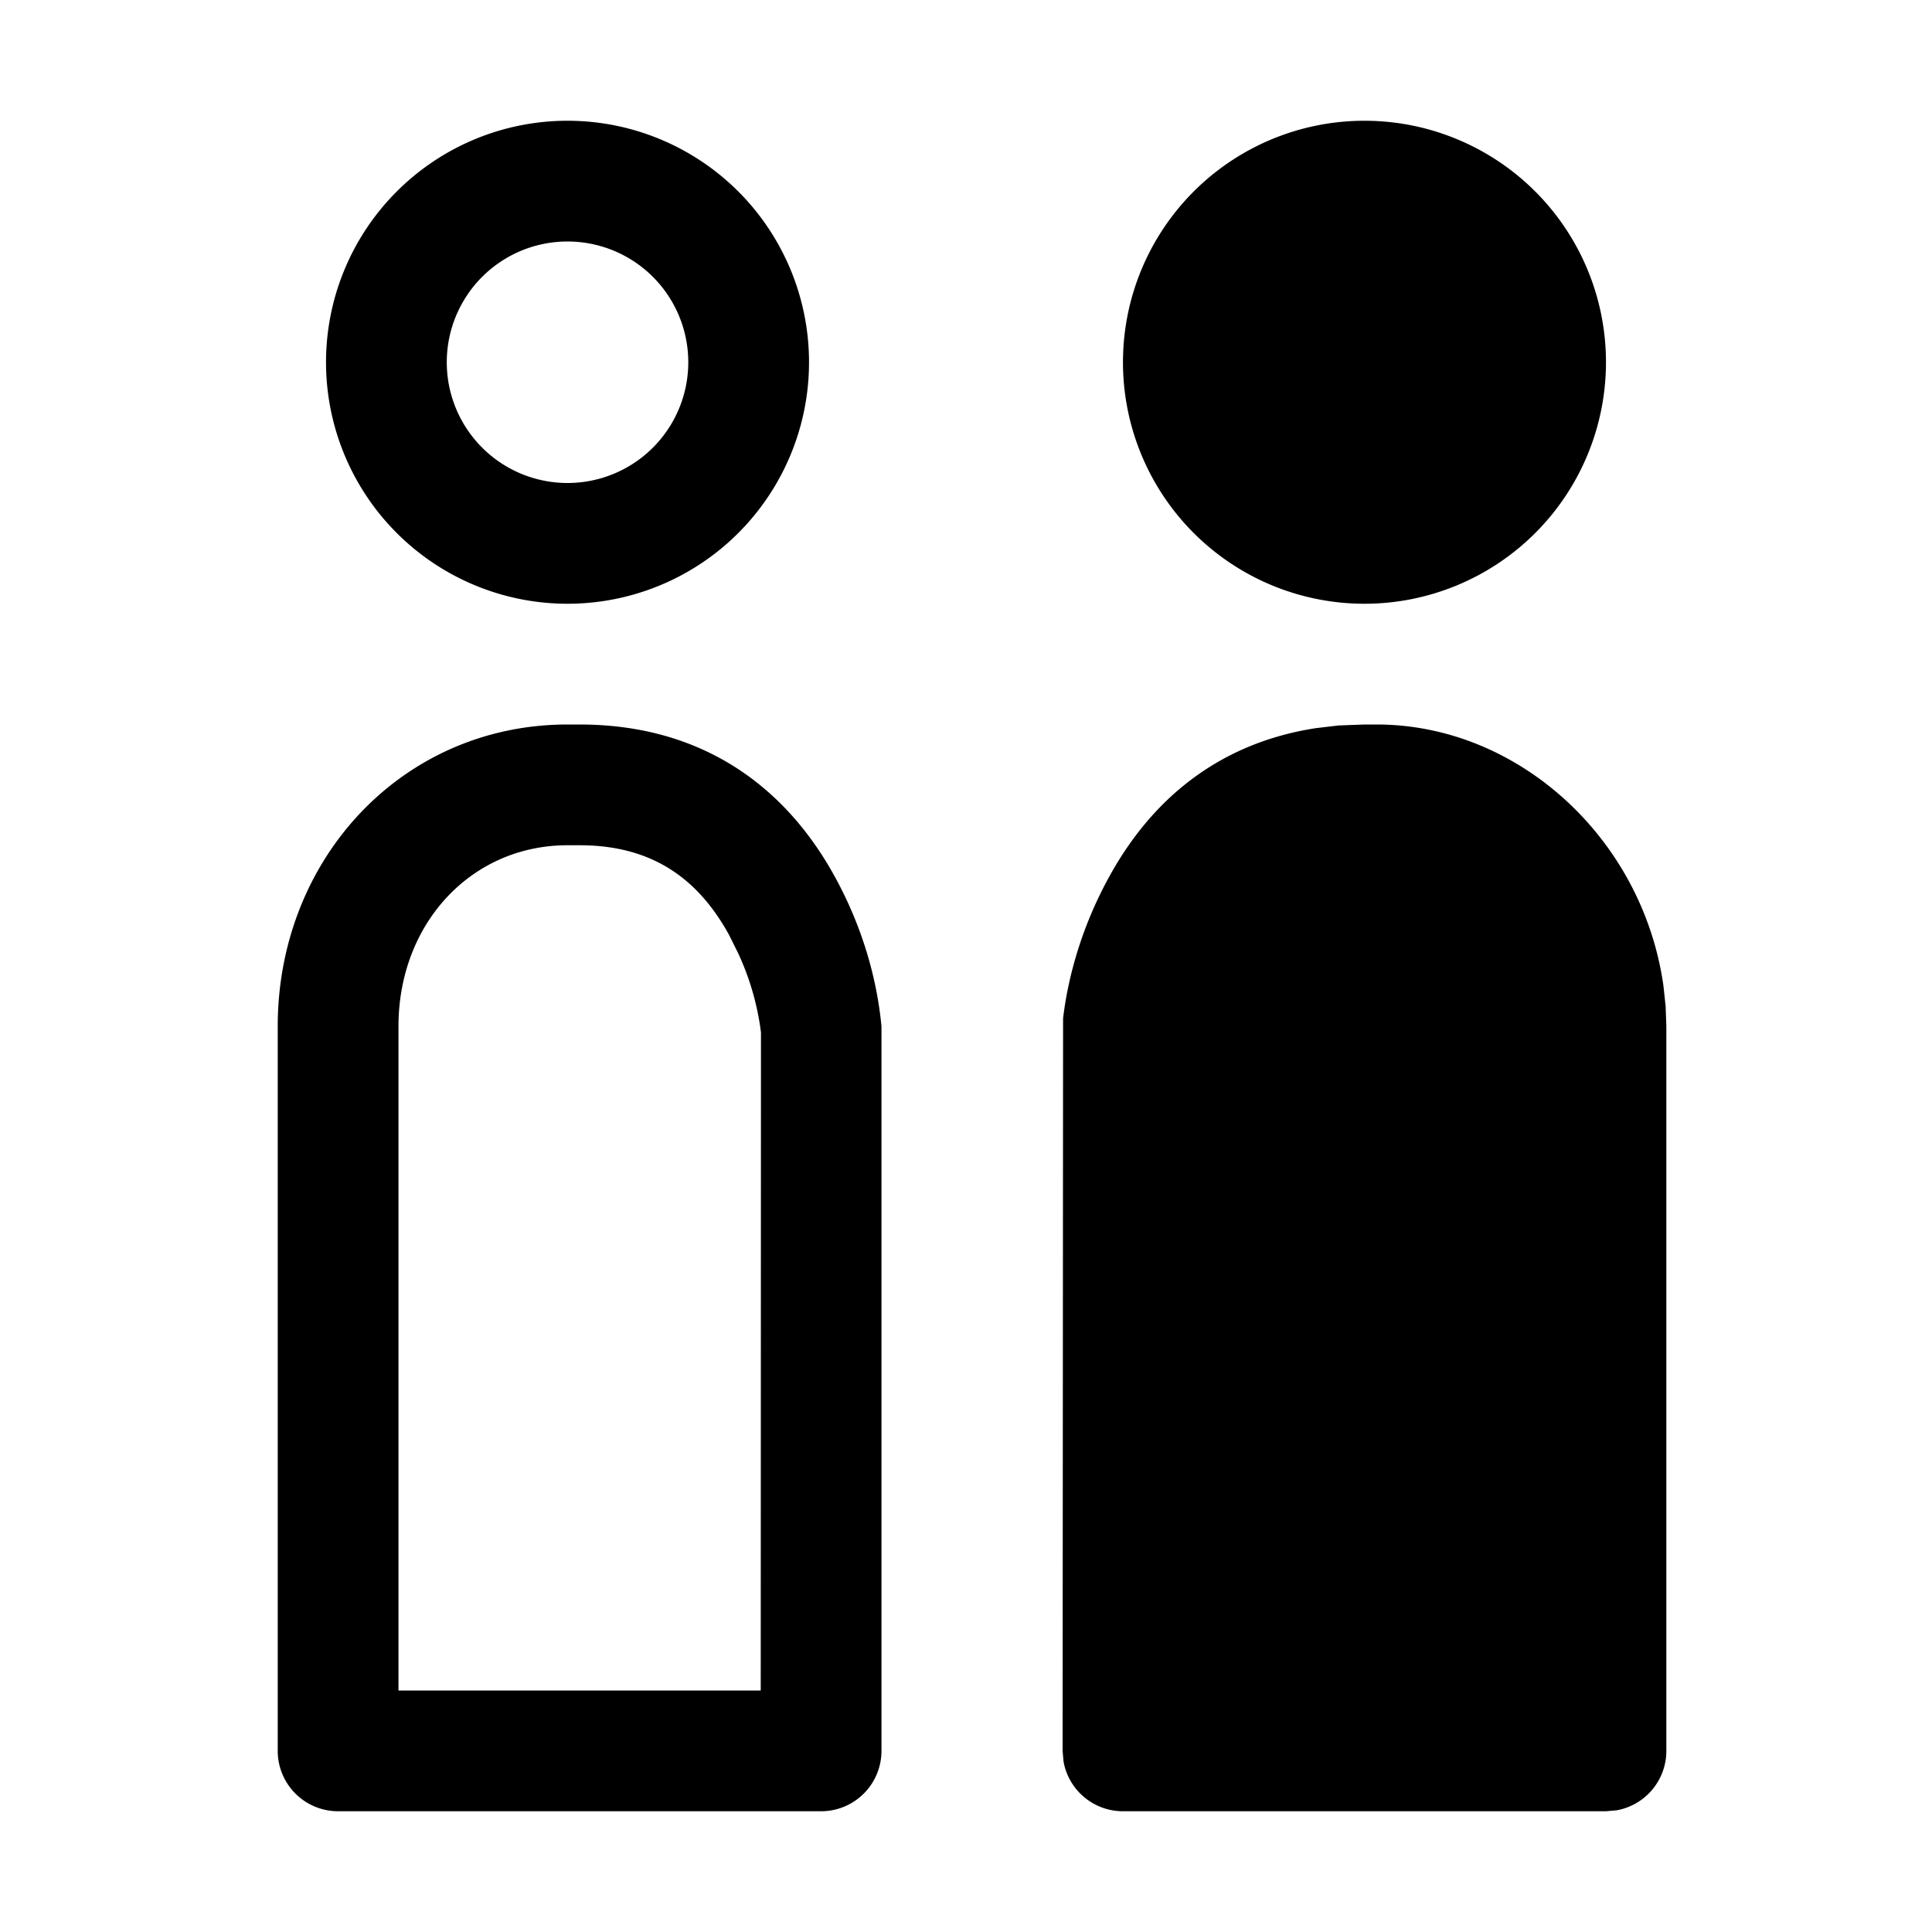 <svg width="16" height="16" viewBox="0 0 16 16" xmlns="http://www.w3.org/2000/svg" class="icon icon-discrimination" aria-hidden="true" focusable="false" fill="currentColor"><path fill-rule="evenodd" clip-rule="evenodd" d="M2.7 3a2 2 0 1 1 4 0 2 2 0 0 1-4 0Zm3 0a1 1 0 1 0-2 0 1 1 0 0 0 2 0Zm-1 3h.1c.984 0 1.687.484 2.113 1.259.244.444.353.88.387 1.241v6a.5.5 0 0 1-.5.5h-4a.5.5 0 0 1-.5-.5v-6C2.3 7.111 3.334 6 4.7 6Zm.1 1h-.1c-.797 0-1.4.648-1.4 1.5V14h3l.002-5.45a2.207 2.207 0 0 0-.189-.656l-.076-.153C5.775 7.266 5.39 7 4.8 7Z"/><path d="M11.3 1a2 2 0 1 1 0 4 2 2 0 0 1 0-4Zm.1 5c1.176 0 2.205.947 2.376 2.165l.018.168.006.167v6a.5.5 0 0 1-.41.492L13.3 15h-4a.5.5 0 0 1-.492-.41L8.8 14.5l.004-6.066c.039-.331.15-.754.383-1.175.36-.656.923-1.108 1.712-1.229l.187-.022L11.3 6h.1Z"/></svg>